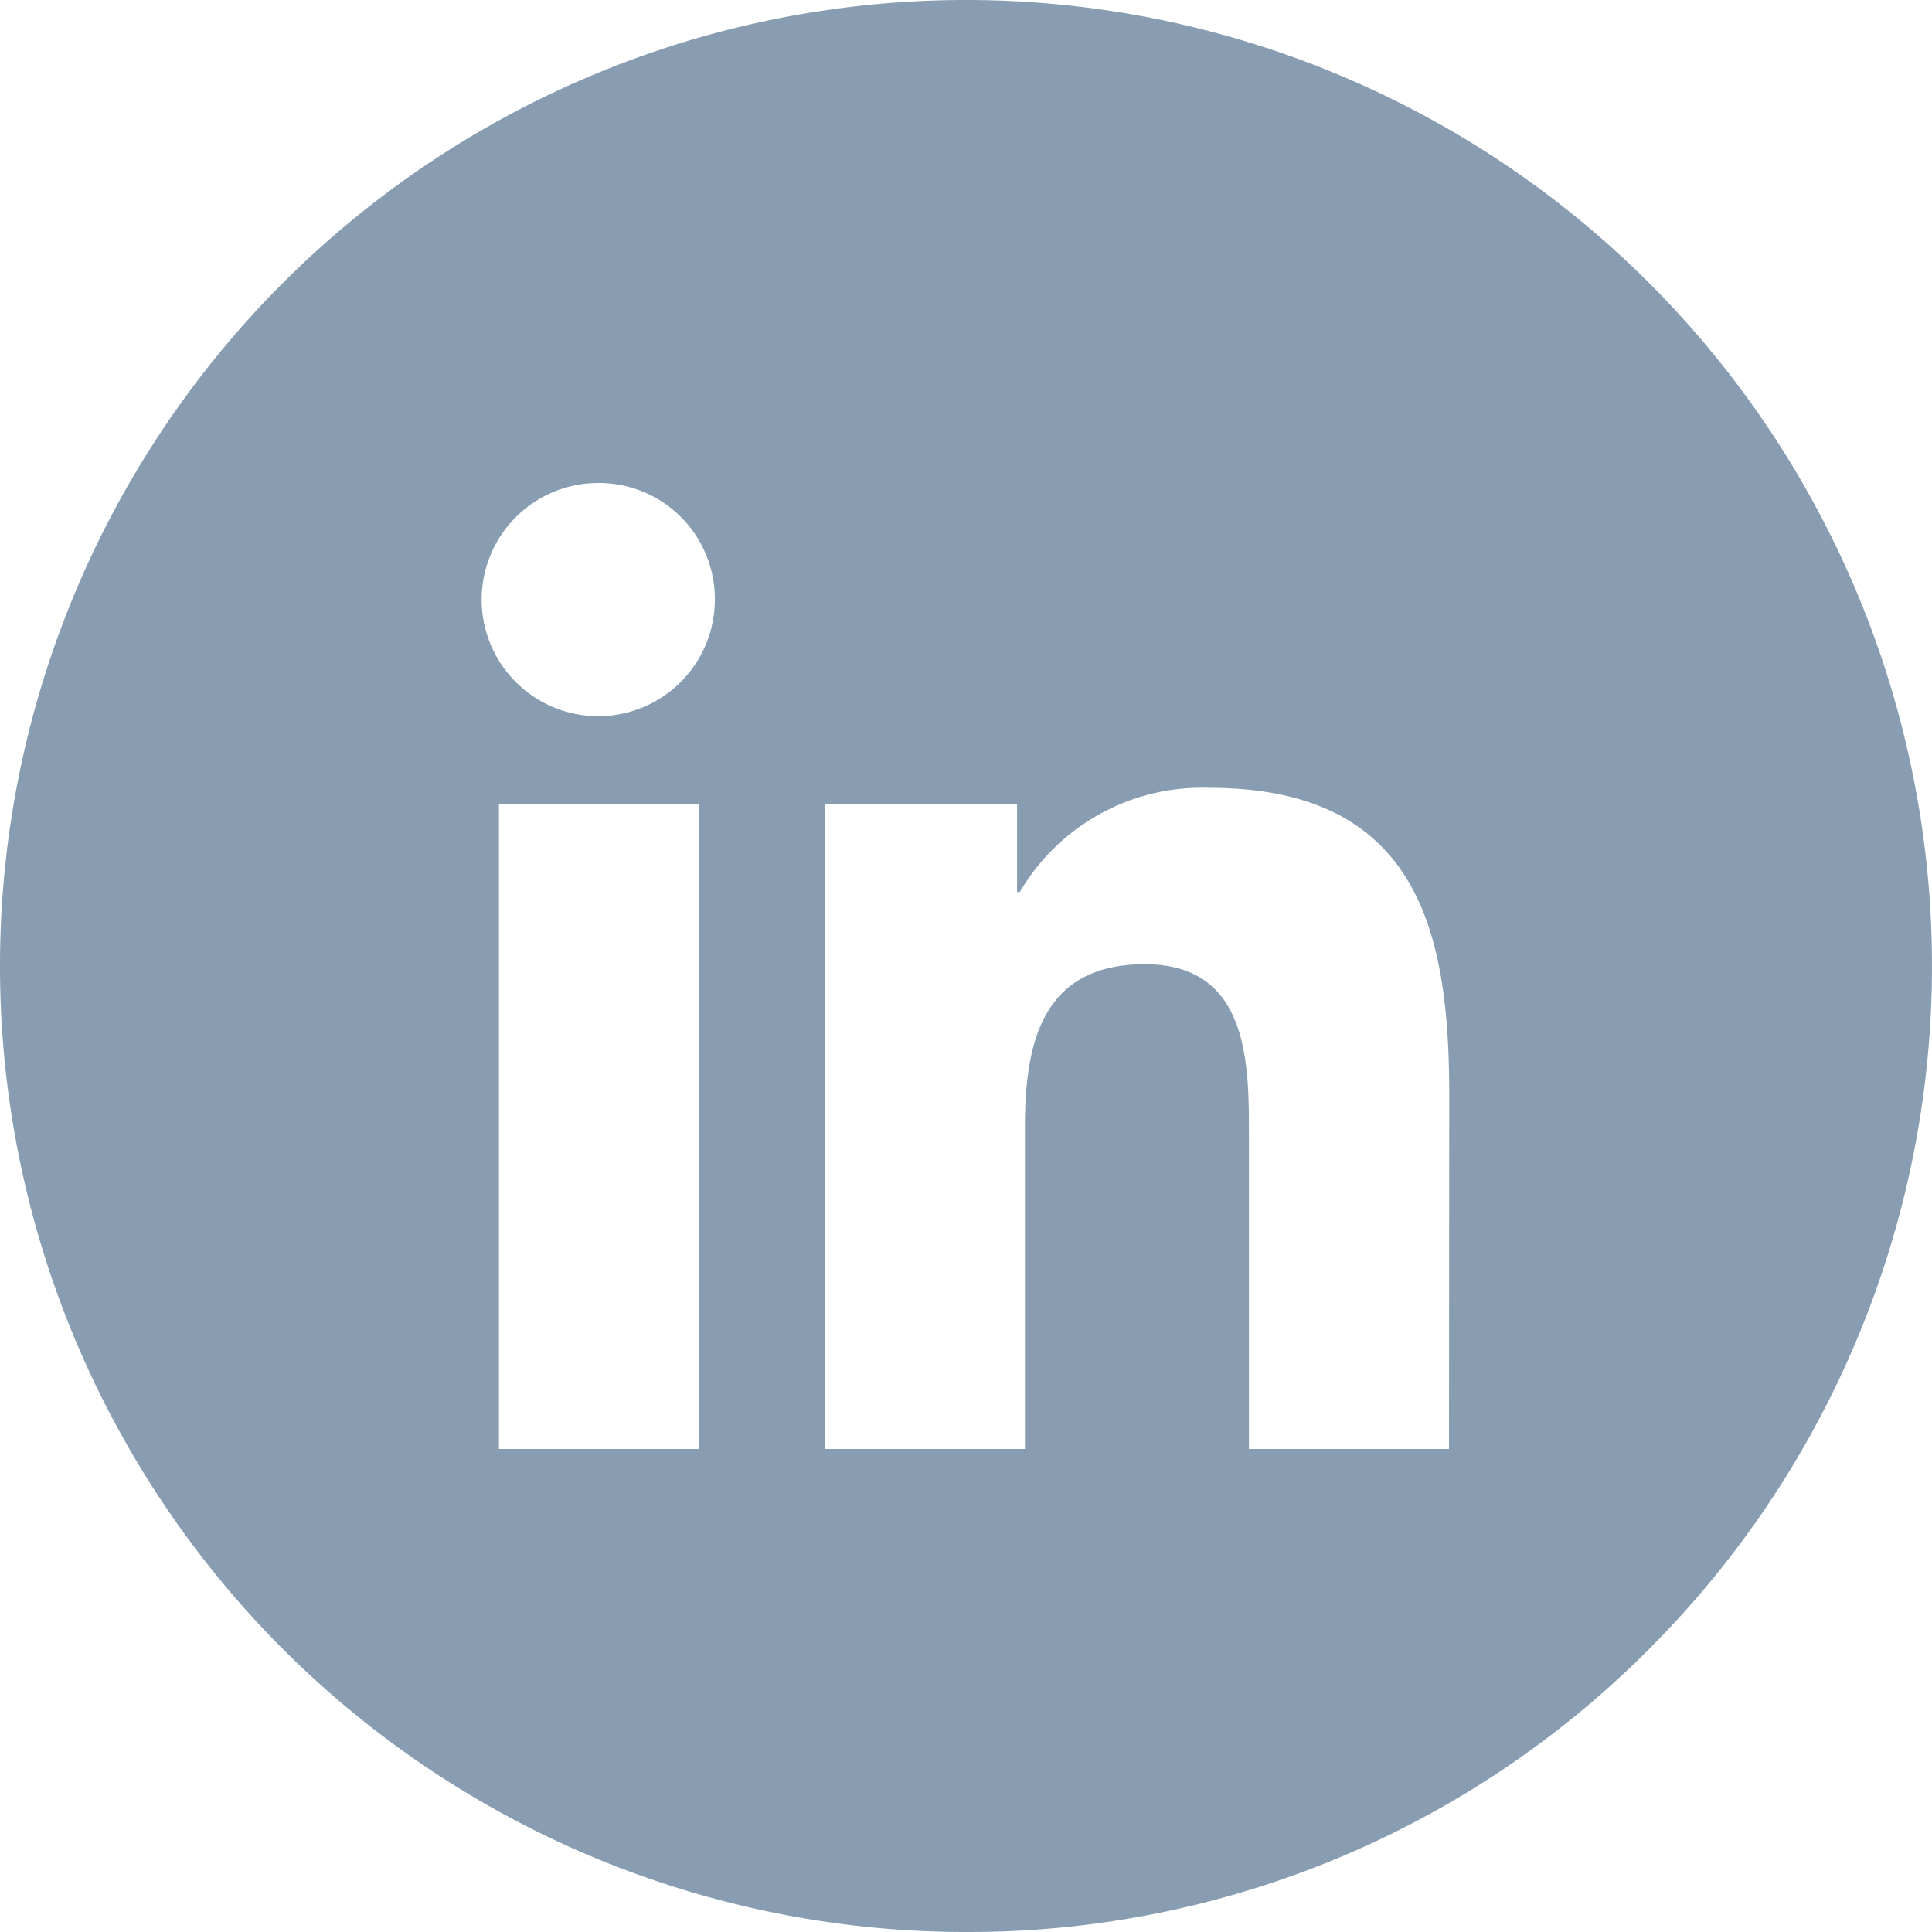<svg xmlns="http://www.w3.org/2000/svg" width="40" height="40" viewBox="0 0 40 40">
  <path id="Subtraction_9" data-name="Subtraction 9" d="M4090,5300a20,20,0,1,1,14.143-5.859A19.865,19.865,0,0,1,4090,5300Zm3.7-20.037c2.158,0,2.158,2.044,2.158,3.537v6.5H4100l.005-7.335c0-3.3-.6-6.354-4.969-6.354a4.371,4.371,0,0,0-3.921,2.156h-.058v-1.822h-3.979V5290h4.142v-6.611C4091.215,5281.7,4091.511,5279.963,4093.7,5279.963Zm-13.37-3.315V5290h4.146v-13.352ZM4082.4,5270a2.414,2.414,0,1,0,2.4,2.4A2.4,2.4,0,0,0,4082.4,5270Z" transform="translate(-4070 -5260)" fill="#889db1"/>
</svg>
